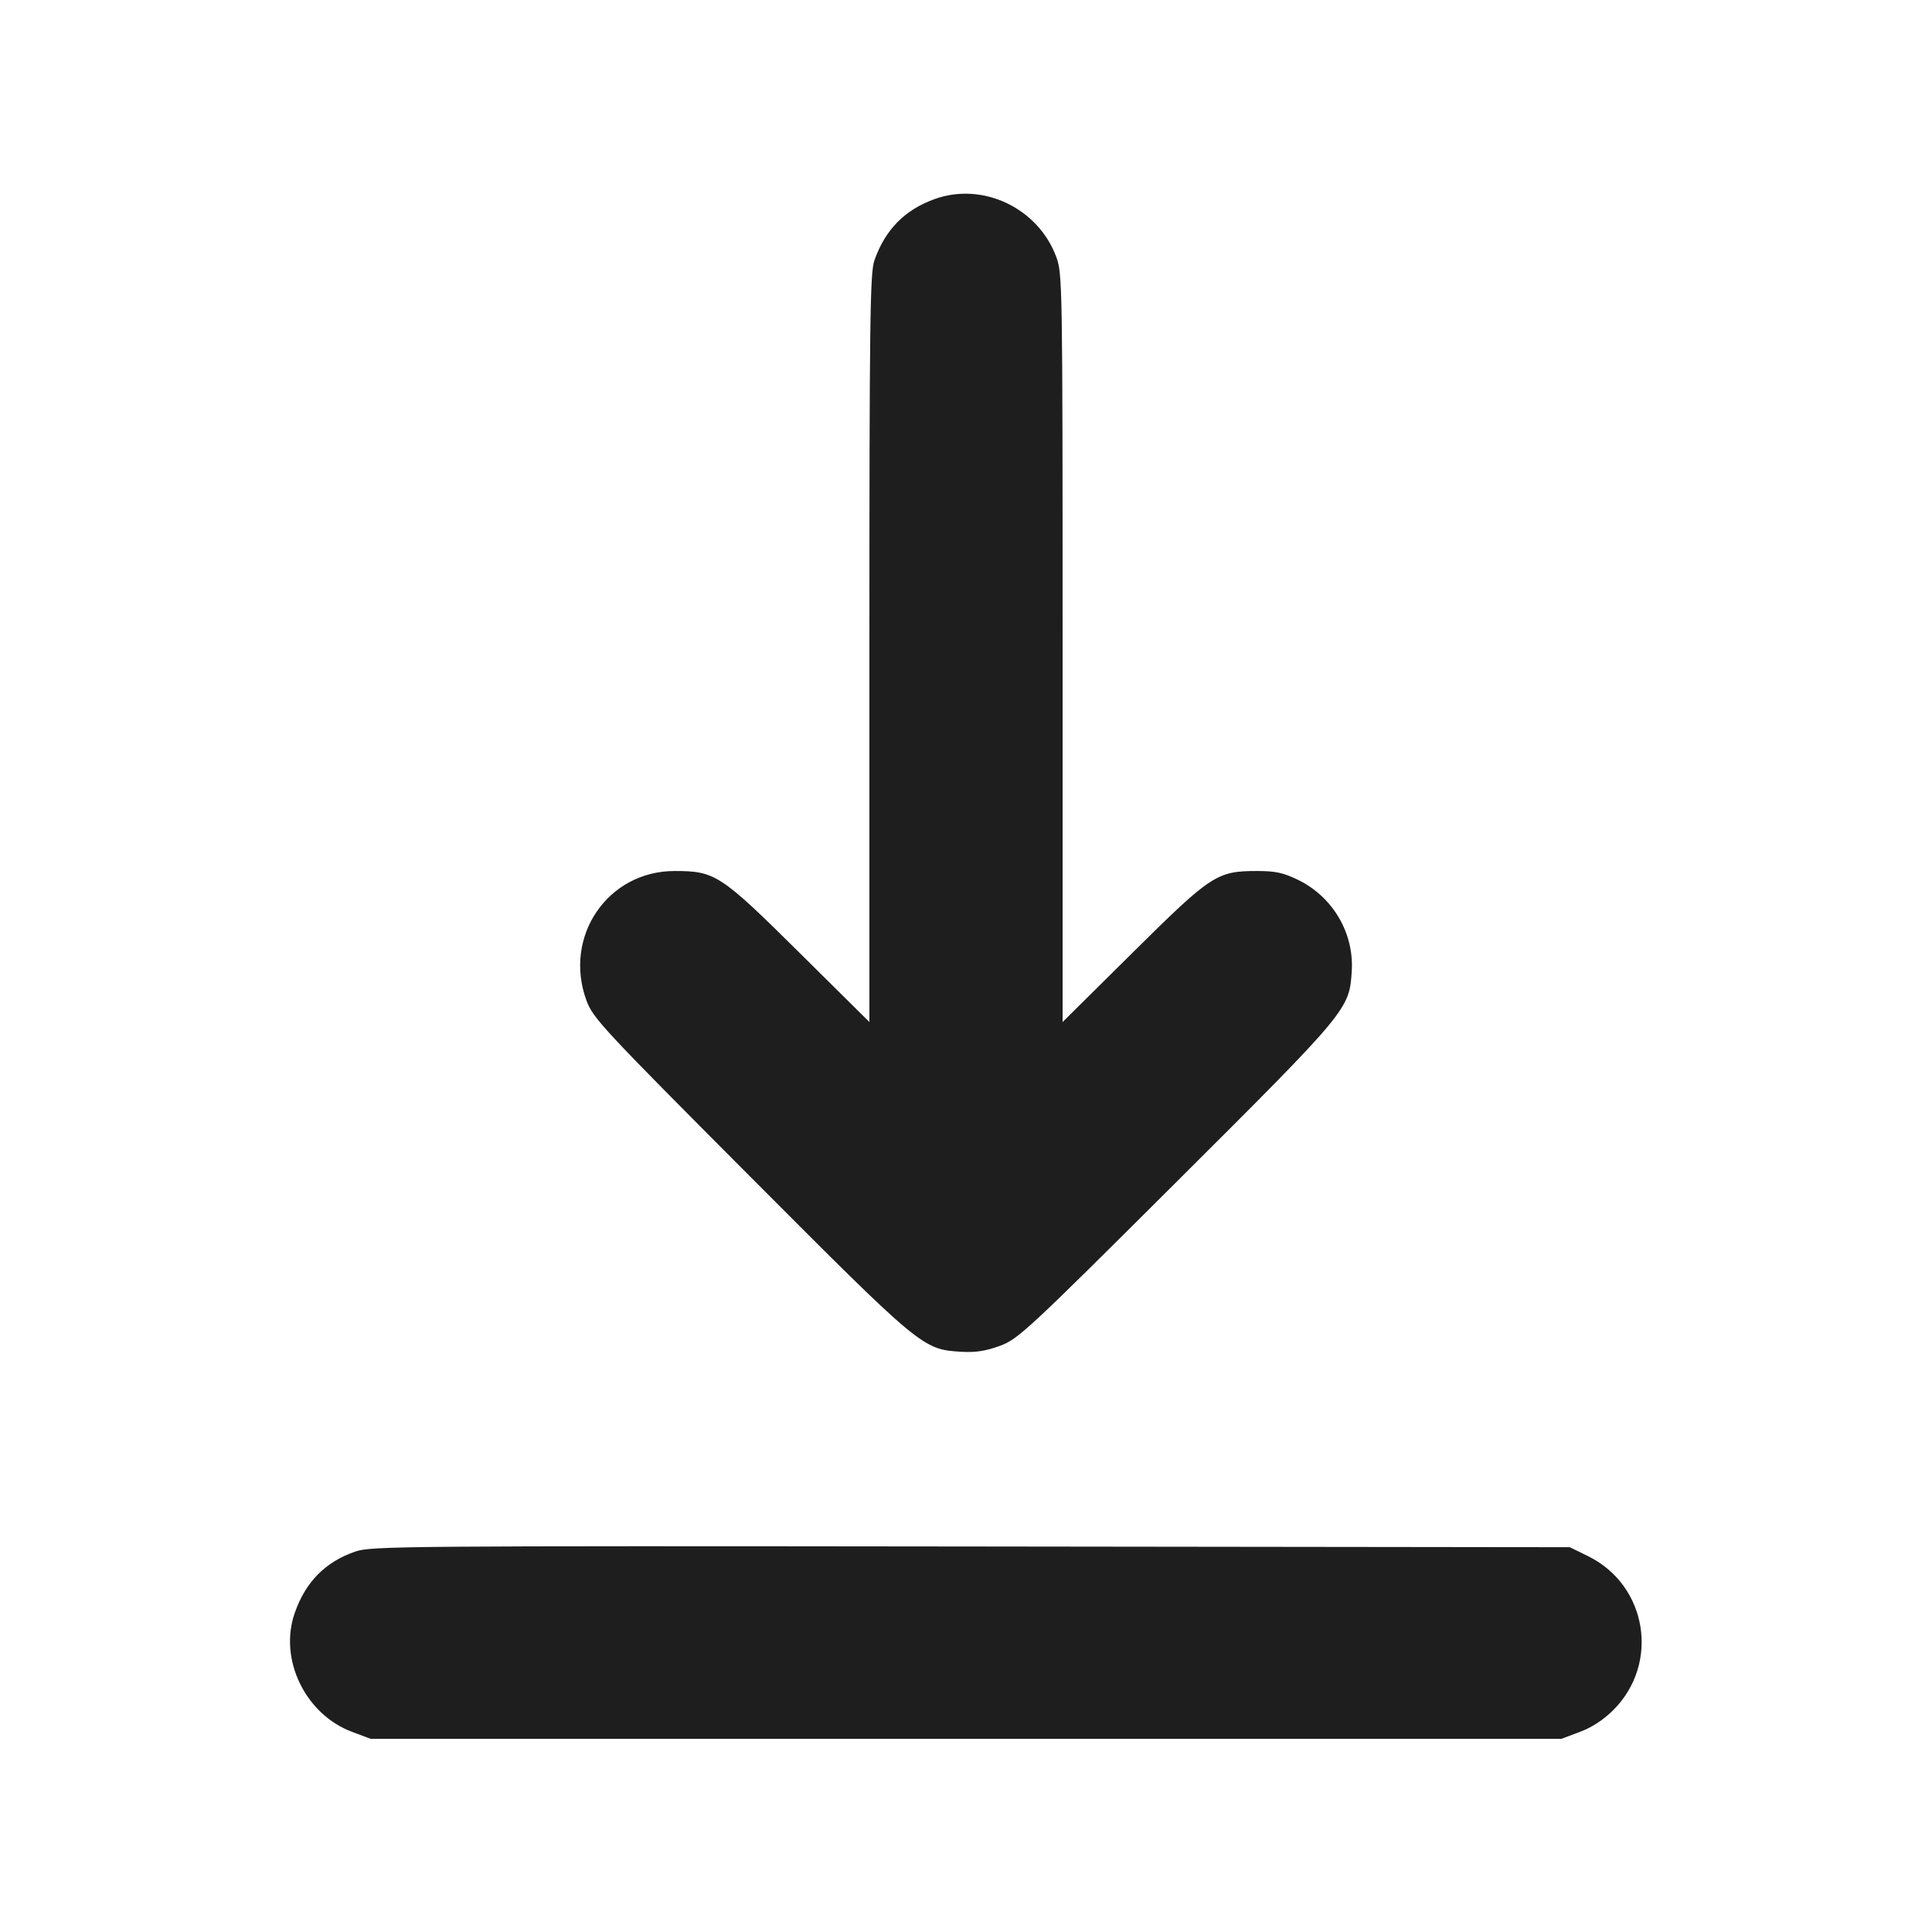 <svg width="24" height="24" viewBox="0 0 24 24" fill="none" xmlns="http://www.w3.org/2000/svg"><path d="M11.613 2.472 C 11.240 2.605,10.996 2.853,10.862 3.235 C 10.808 3.389,10.800 3.976,10.800 8.053 L 10.800 12.696 9.930 11.834 C 8.951 10.864,8.884 10.820,8.380 10.820 C 7.548 10.820,6.994 11.634,7.285 12.428 C 7.364 12.646,7.489 12.780,9.315 14.612 C 11.445 16.749,11.462 16.763,11.938 16.792 C 12.117 16.803,12.242 16.784,12.420 16.719 C 12.648 16.635,12.757 16.534,14.612 14.685 C 16.749 12.555,16.763 12.538,16.792 12.062 C 16.821 11.592,16.558 11.143,16.129 10.932 C 15.944 10.842,15.846 10.820,15.620 10.820 C 15.116 10.820,15.049 10.864,14.070 11.834 L 13.200 12.696 13.200 8.050 C 13.200 3.495,13.198 3.399,13.120 3.188 C 12.894 2.584,12.210 2.258,11.613 2.472 M4.413 19.274 C 4.042 19.402,3.796 19.651,3.662 20.035 C 3.460 20.609,3.791 21.296,4.374 21.514 L 4.603 21.600 12.000 21.600 L 19.397 21.600 19.626 21.514 C 19.775 21.459,19.921 21.363,20.042 21.242 C 20.621 20.662,20.462 19.693,19.729 19.332 L 19.500 19.220 12.060 19.211 C 4.999 19.203,4.609 19.206,4.413 19.274 " fill="#1E1E1E" stroke="none" fill-rule="evenodd"></path></svg>